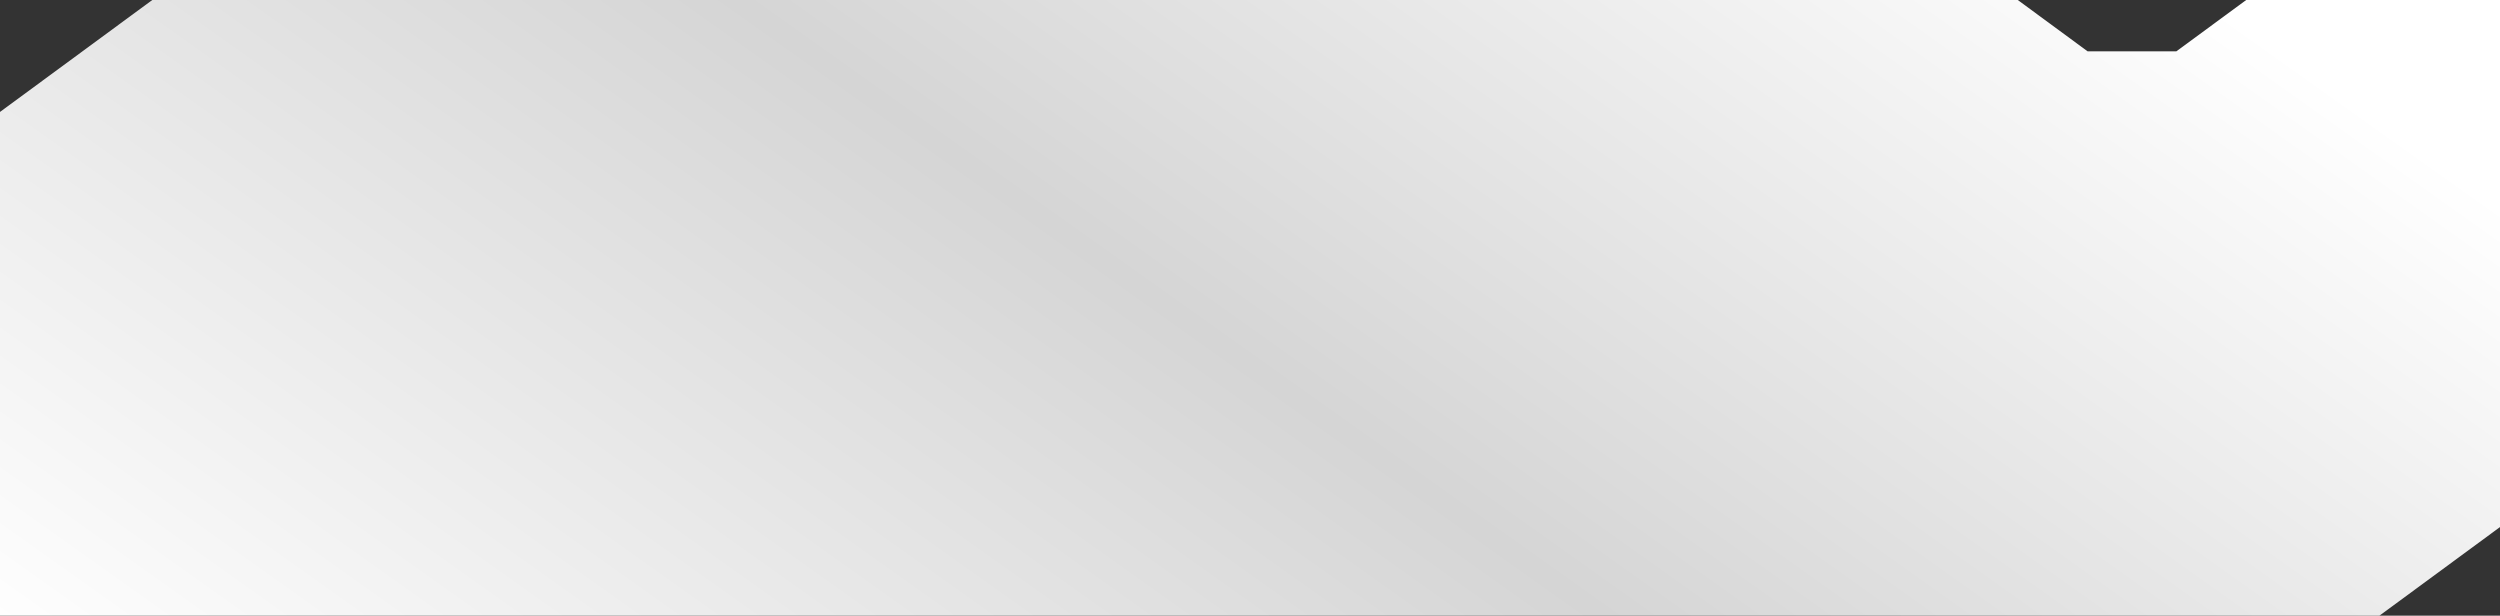 <svg width="268" height="66" viewBox="0 0 268 66" fill="none" xmlns="http://www.w3.org/2000/svg">
<rect x="0" y="0" width="268" height="66" fill="#333333" stroke="none"/>
<path d="M0 12V66H255.076L268 56.5V0H240.792L233.31 5.5H223.787L216.305 0H16.325L0 12Z" fill="url(#paint0_linear_1_61)"/>
<defs>
<linearGradient id="paint0_linear_1_61" x1="42.853" y1="100" x2="155.321" y2="-58.146" gradientUnits="userSpaceOnUse">
<stop stop-color="white"/>
<stop offset="0.528" stop-color="#D5D5D5"/>
<stop offset="1" stop-color="white"/>
</linearGradient>
</defs>
</svg>
